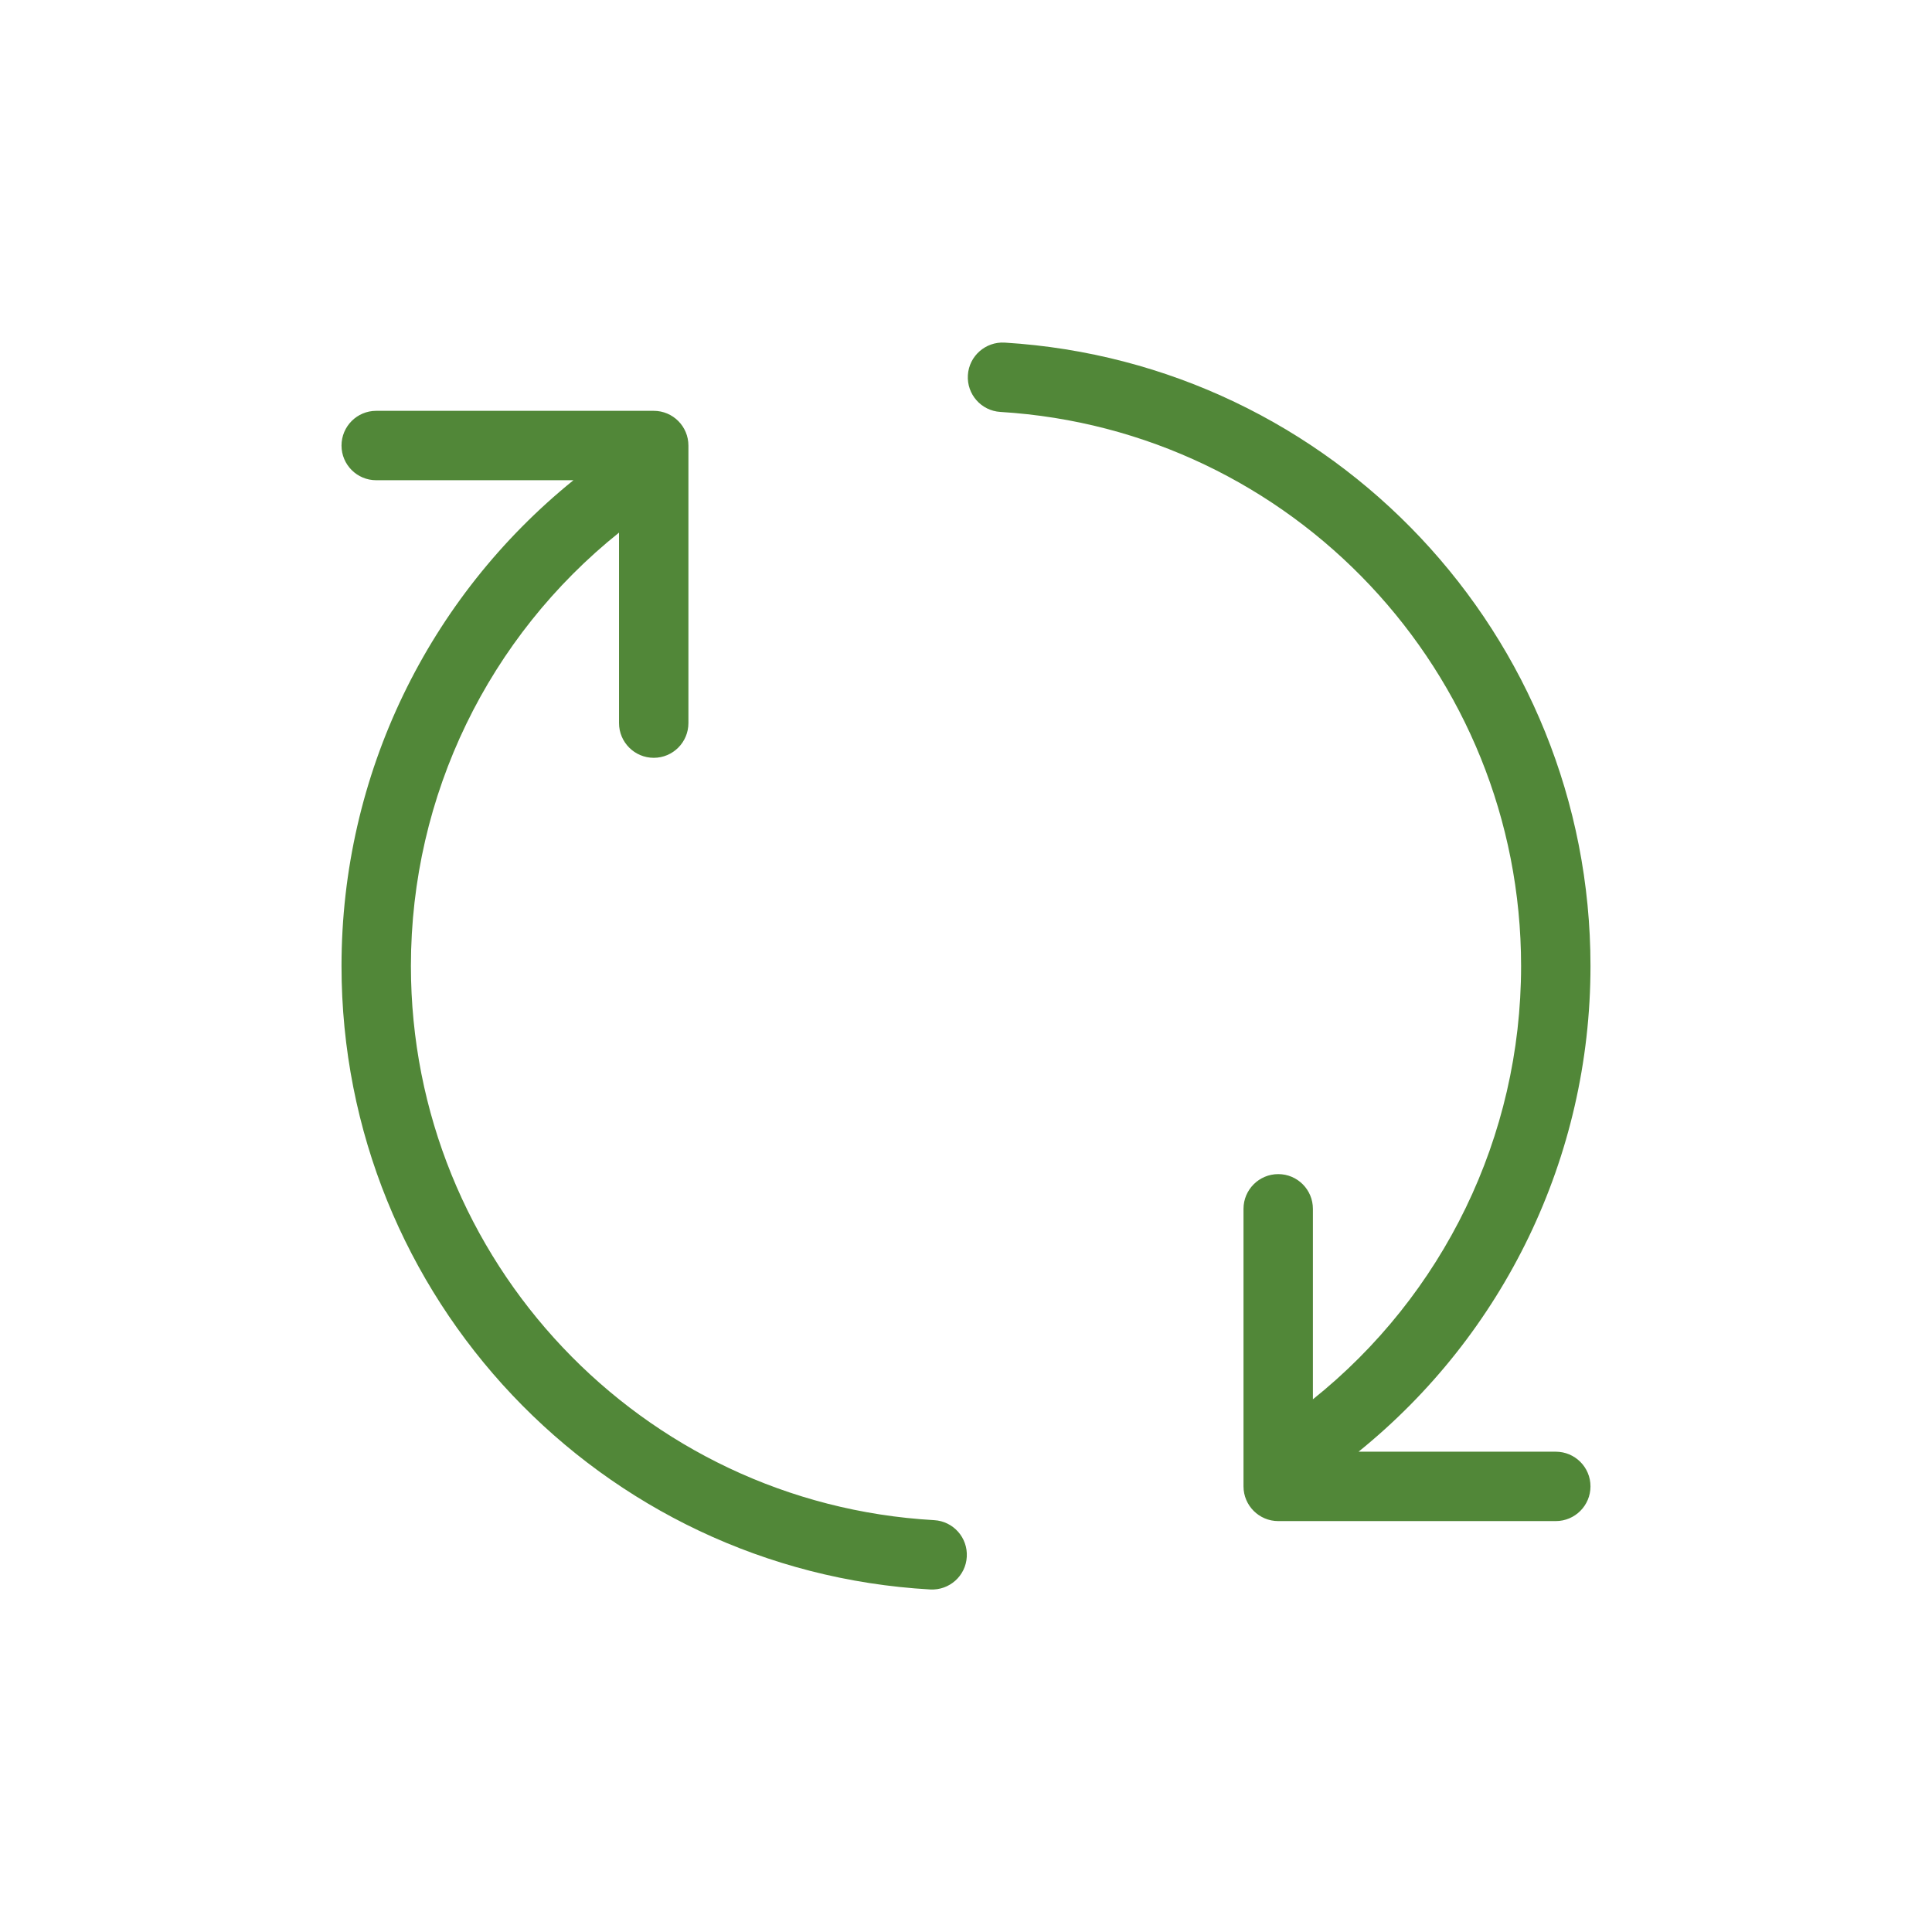 <?xml version="1.0" encoding="UTF-8" standalone="no"?>
<!DOCTYPE svg PUBLIC "-//W3C//DTD SVG 1.1//EN" "http://www.w3.org/Graphics/SVG/1.1/DTD/svg11.dtd">
<svg version="1.1" xmlns="http://www.w3.org/2000/svg" xmlns:xl="http://www.w3.org/1999/xlink" xmlns:dc="http://purl.org/dc/elements/1.1/" viewBox="-997.645 -3568.334 24.75 24.75" width="24.75" height="24.75">
  <defs/>
  <g id="SOURCES" stroke-dasharray="none" fill="none" stroke="none" fill-opacity="1" stroke-opacity="1">
    <title>SOURCES</title>
    <g id="SOURCES_Calque_1">
      <title>Calque 1</title>
      <g id="Graphic_6509">
        <path d="M -980.826 -3550.408 C -979.161 -3551.741 -978.159 -3553.765 -978.159 -3555.959 C -978.159 -3559.723 -981.092 -3562.829 -984.83 -3563.057 C -985.075 -3563.072 -985.261 -3563.283 -985.246 -3563.528 C -985.231 -3563.773 -985.02 -3563.959 -984.775 -3563.945 C -980.569 -3563.688 -977.27 -3560.194 -977.27 -3555.959 C -977.27 -3553.504 -978.386 -3551.237 -980.241 -3549.737 L -977.715 -3549.737 C -977.469 -3549.737 -977.27 -3549.538 -977.27 -3549.293 C -977.27 -3549.047 -977.469 -3548.848 -977.715 -3548.848 L -981.27 -3548.848 C -981.515 -3548.848 -981.715 -3549.047 -981.715 -3549.293 L -981.715 -3552.848 C -981.715 -3553.094 -981.515 -3553.293 -981.27 -3553.293 C -981.025 -3553.293 -980.826 -3553.094 -980.826 -3552.848 L -980.826 -3550.408 Z M -989.715 -3561.511 C -991.379 -3560.178 -992.381 -3558.155 -992.381 -3555.959 C -992.381 -3552.184 -989.43 -3549.072 -985.678 -3548.86 C -985.433 -3548.846 -985.246 -3548.636 -985.26 -3548.391 C -985.273 -3548.146 -985.483 -3547.959 -985.728 -3547.972 C -989.951 -3548.211 -993.27 -3551.712 -993.27 -3555.959 C -993.27 -3558.416 -992.154 -3560.682 -990.299 -3562.182 L -992.826 -3562.182 C -993.071 -3562.182 -993.27 -3562.381 -993.27 -3562.626 C -993.27 -3562.872 -993.071 -3563.071 -992.826 -3563.071 L -989.27 -3563.071 C -989.025 -3563.071 -988.826 -3562.872 -988.826 -3562.626 L -988.826 -3559.071 C -988.826 -3558.825 -989.025 -3558.626 -989.27 -3558.626 C -989.515 -3558.626 -989.715 -3558.825 -989.715 -3559.071 Z" fill="#518738"/>
      </g>
      <g id="Graphic_6525"/>
    </g>
  </g>
</svg>
